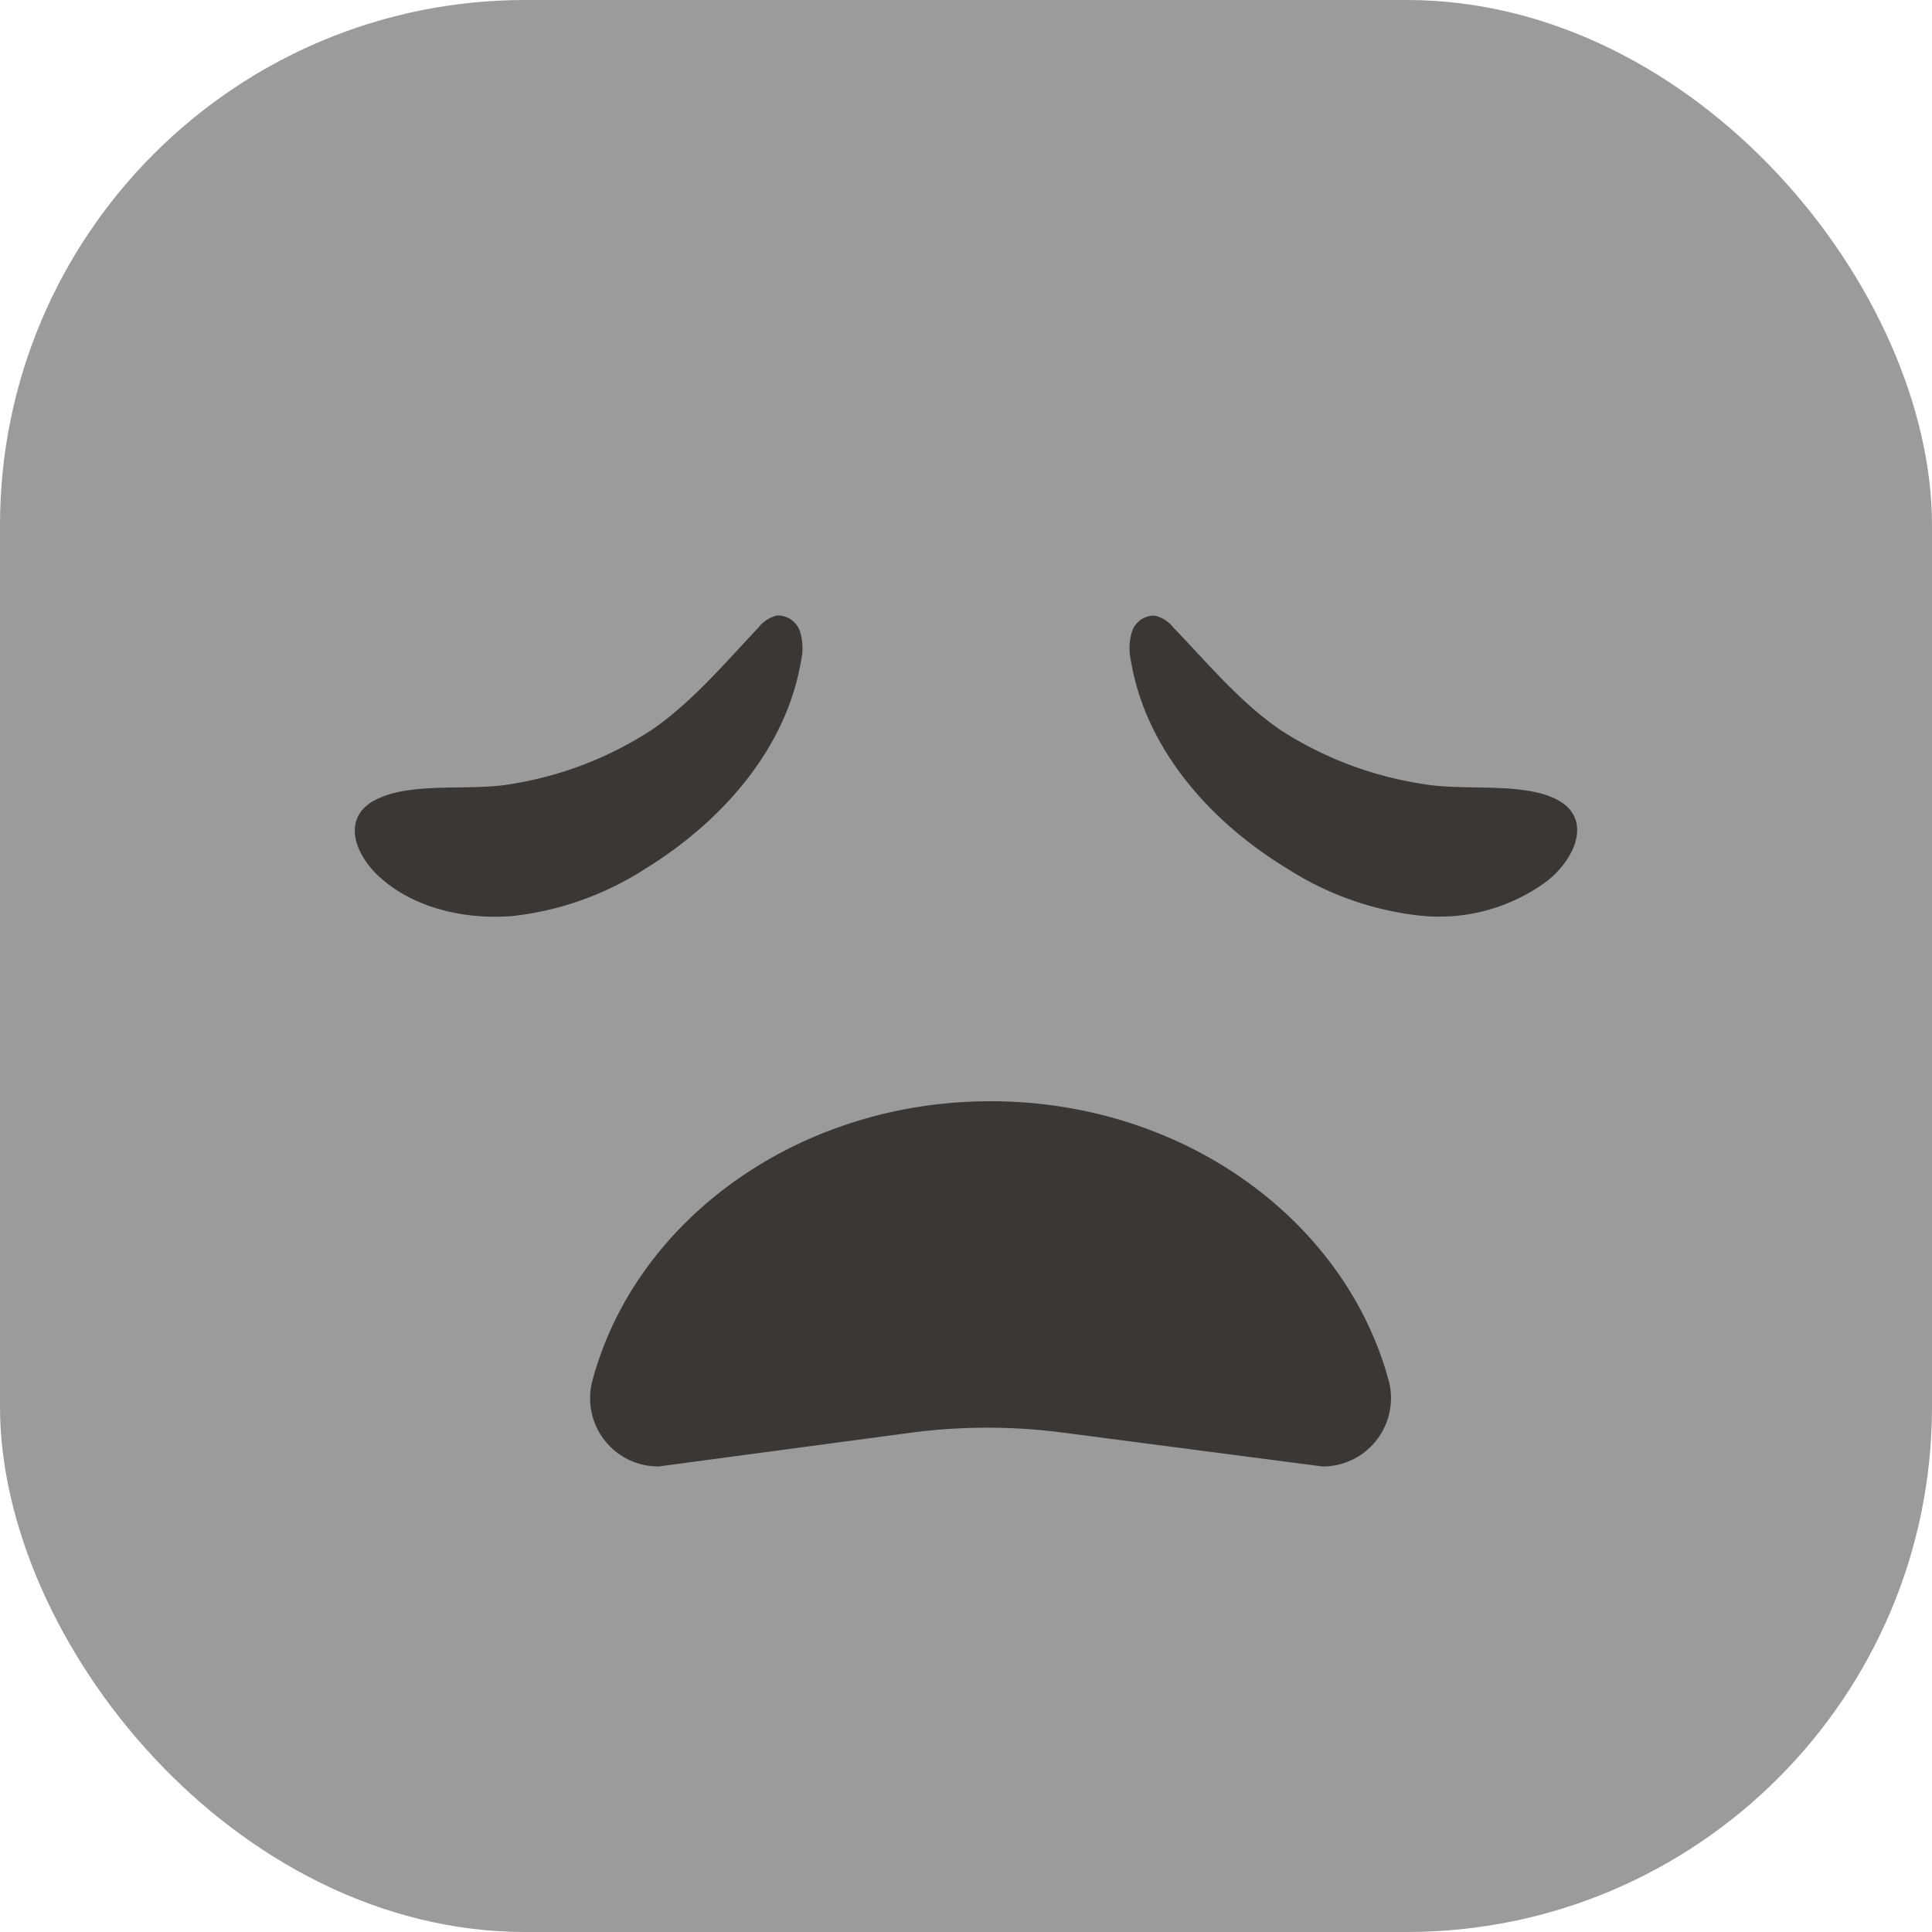 <svg xmlns="http://www.w3.org/2000/svg" viewBox="0 0 160.07 160.07"><defs><style>.cls-1{fill:#9c9b9b;}.cls-2{fill:#3b3735;}</style></defs><g id="Capa_2" data-name="Capa 2"><g id="Capa_1-2" data-name="Capa 1"><rect class="cls-1" width="160.07" height="160.07" rx="43.52"/><path class="cls-2" d="M109.57,121.5a5.66,5.66,0,0,0,5.5-7.06c-3.57-13.31-17-23.2-33-23.2s-29.47,9.89-33,23.2a5.65,5.65,0,0,0,5.49,7.06l20.93-2.8a48.47,48.47,0,0,1,12.62,0Z"/><path class="cls-2" d="M54,60.47C57.36,58.15,60,55,62.83,52a2.85,2.85,0,0,1,1.52-1,1.93,1.93,0,0,1,1.93,1.31,4.74,4.74,0,0,1,.08,2.48C65.13,62.08,59.75,68.12,53.43,72a25.48,25.48,0,0,1-11,3.9c-3.64.29-7.73-.53-10.6-2.91-2.48-2-3.8-5.48-.31-6.91C34.4,64.83,39,65.51,42.1,65A30,30,0,0,0,54,60.47Z"/><path class="cls-2" d="M106.07,60.47c-3.37-2.32-6-5.52-8.84-8.46a2.78,2.78,0,0,0-1.52-1,1.92,1.92,0,0,0-1.92,1.31,4.74,4.74,0,0,0-.08,2.48c1.23,7.29,6.61,13.33,12.93,17.16a25.48,25.48,0,0,0,11,3.9,15,15,0,0,0,10.6-2.91c2.47-2,3.8-5.48.31-6.91-2.92-1.2-7.47-.52-10.62-1.08A30.1,30.1,0,0,1,106.07,60.47Z"/></g></g></svg>